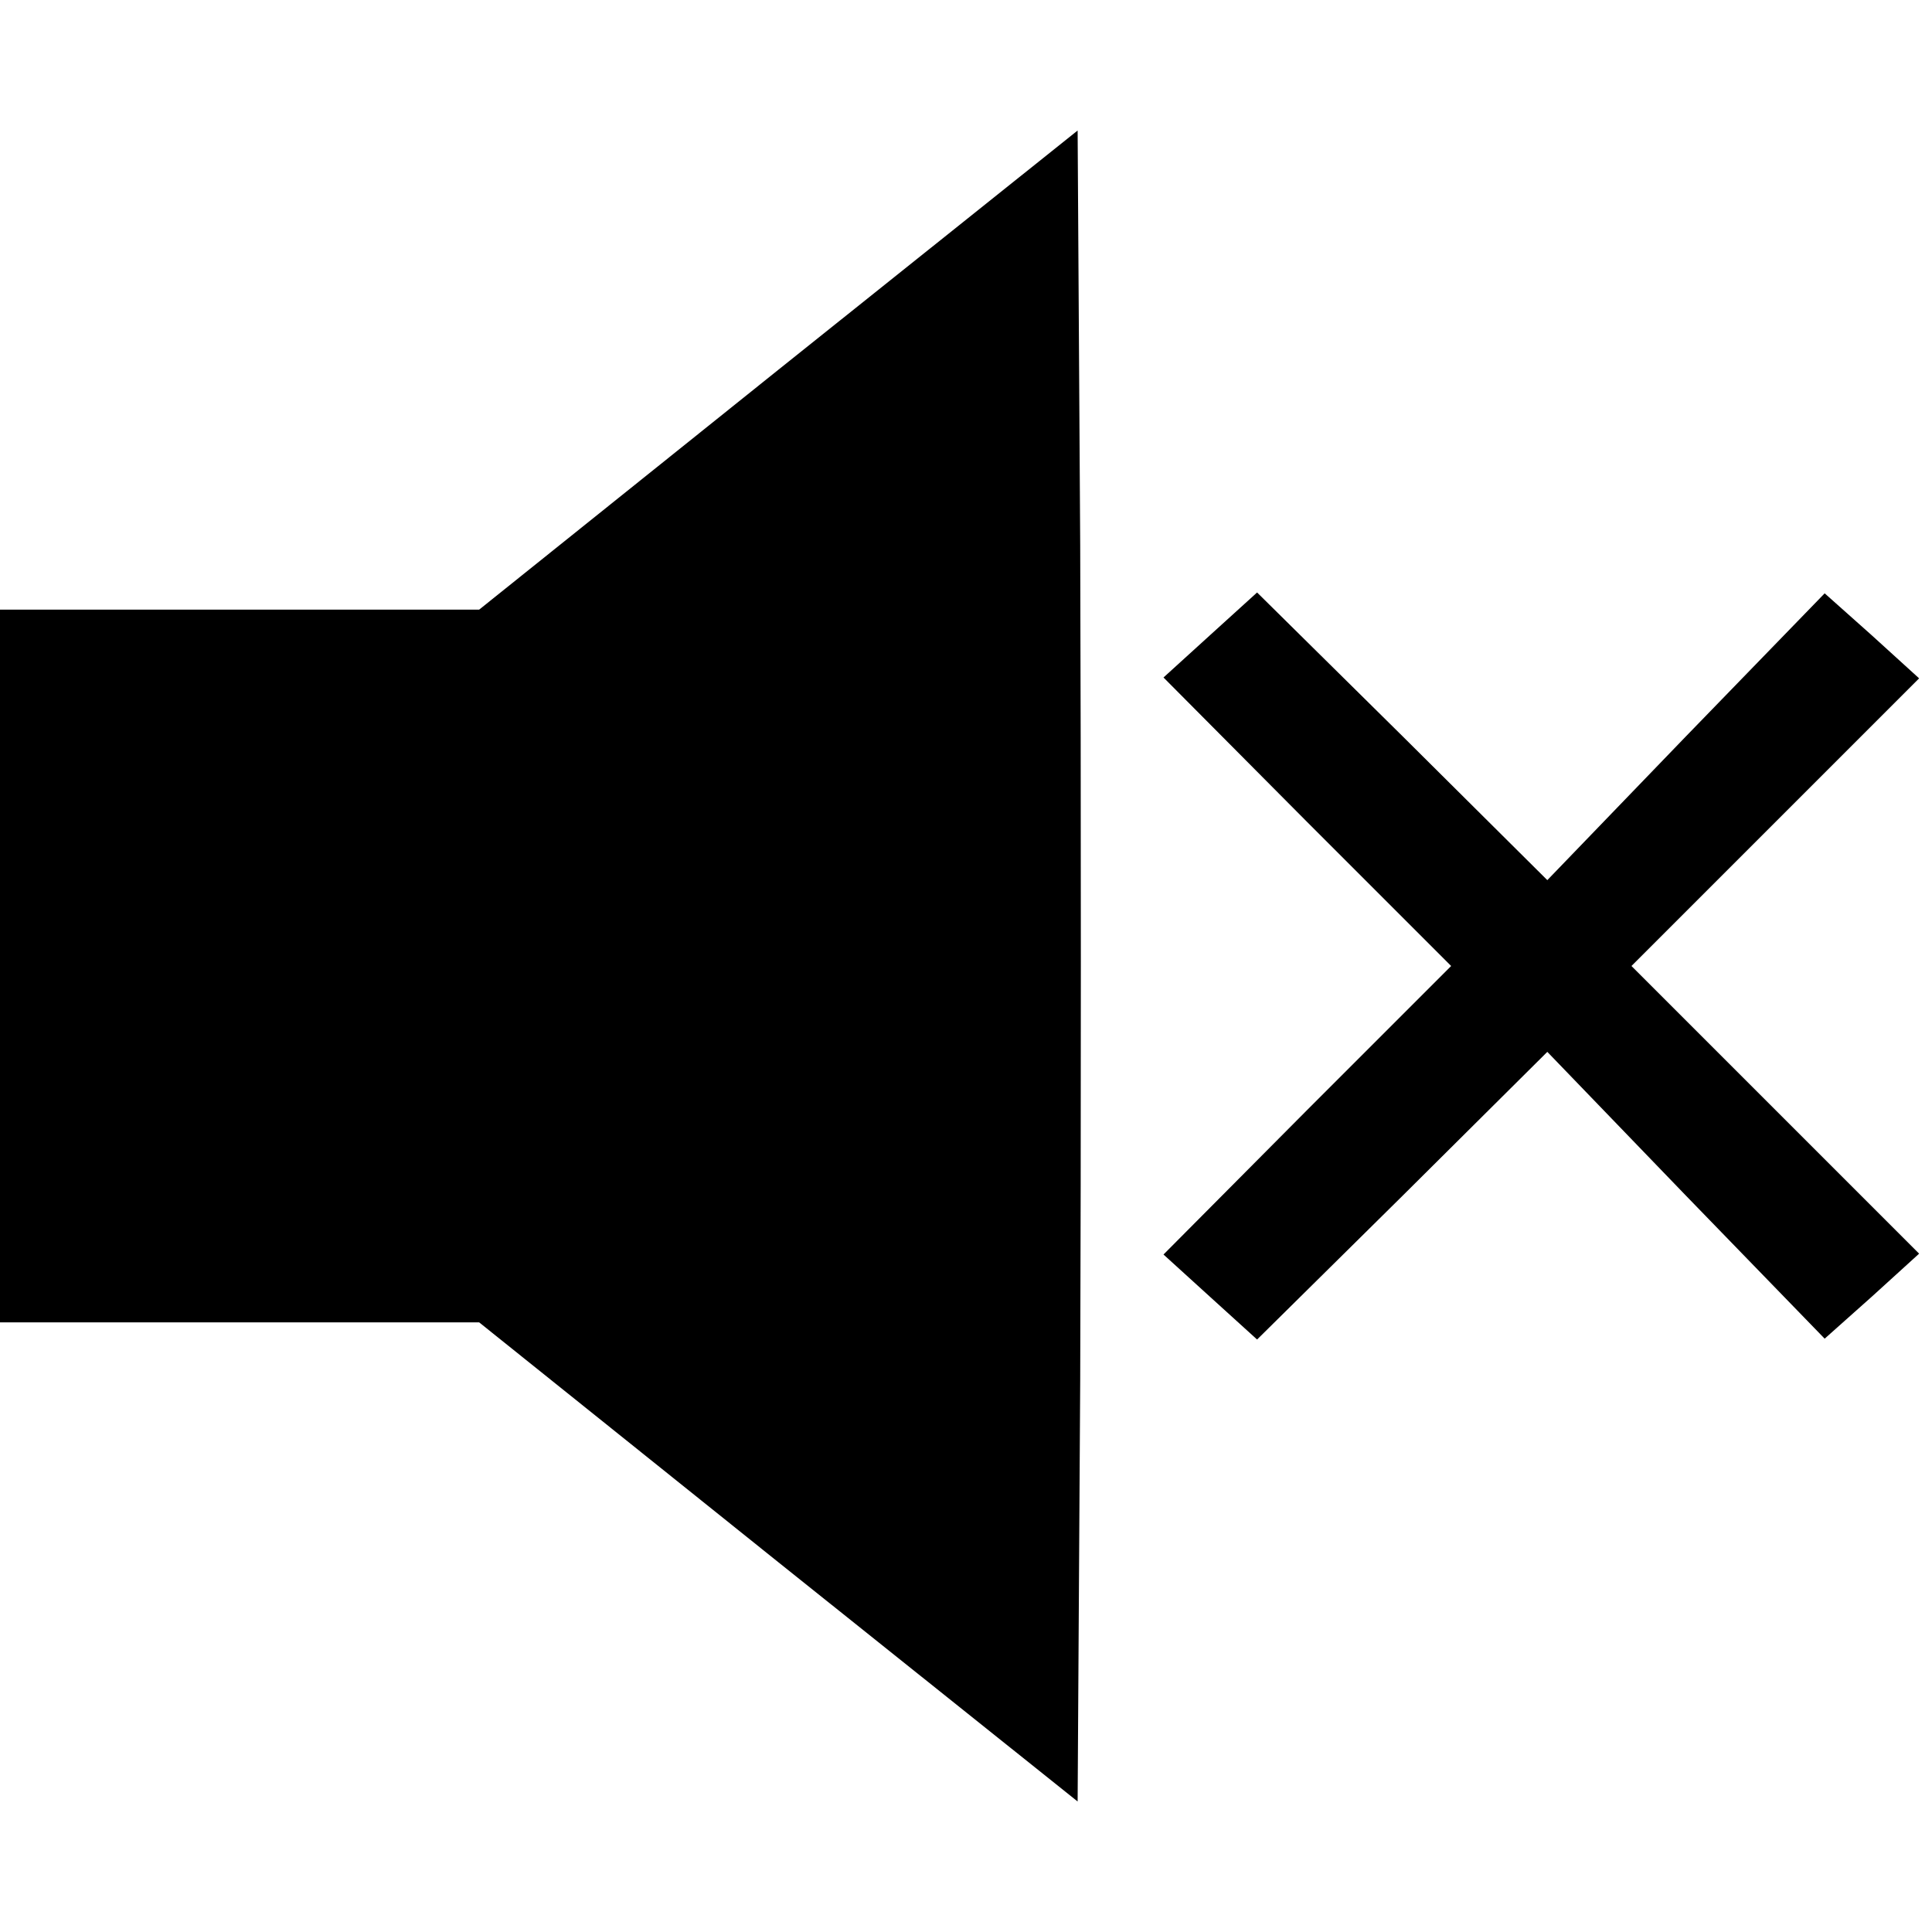 <?xml version="1.0" standalone="no"?>
<!DOCTYPE svg PUBLIC "-//W3C//DTD SVG 20010904//EN"
 "http://www.w3.org/TR/2001/REC-SVG-20010904/DTD/svg10.dtd">
<svg version="1.0" xmlns="http://www.w3.org/2000/svg"
 width="225pt" height="225pt" viewBox="0 0 225 225"
 preserveAspectRatio="xMidYMid meet">
<g transform="translate(0,225) scale(0.1,-0.1)"
fill="#000000" stroke="none">
<path d="M906 1819 l-348 -279 -279 0 -279 0 0 -415 0 -415 279 0 279 0 348
-279 349 -279 3 490 c1 269 1 707 0 973 l-3 483 -349 -279z"/>
<path d="M1410 1511 l-55 -50 167 -168 168 -168 -168 -168 -167 -168 55 -50
54 -49 169 167 169 168 161 -167 162 -167 55 49 55 50 -167 167 -168 168 168
168 167 167 -55 50 -55 49 -162 -167 -161 -167 -169 168 -169 167 -54 -49z"/>
</g>
</svg>
